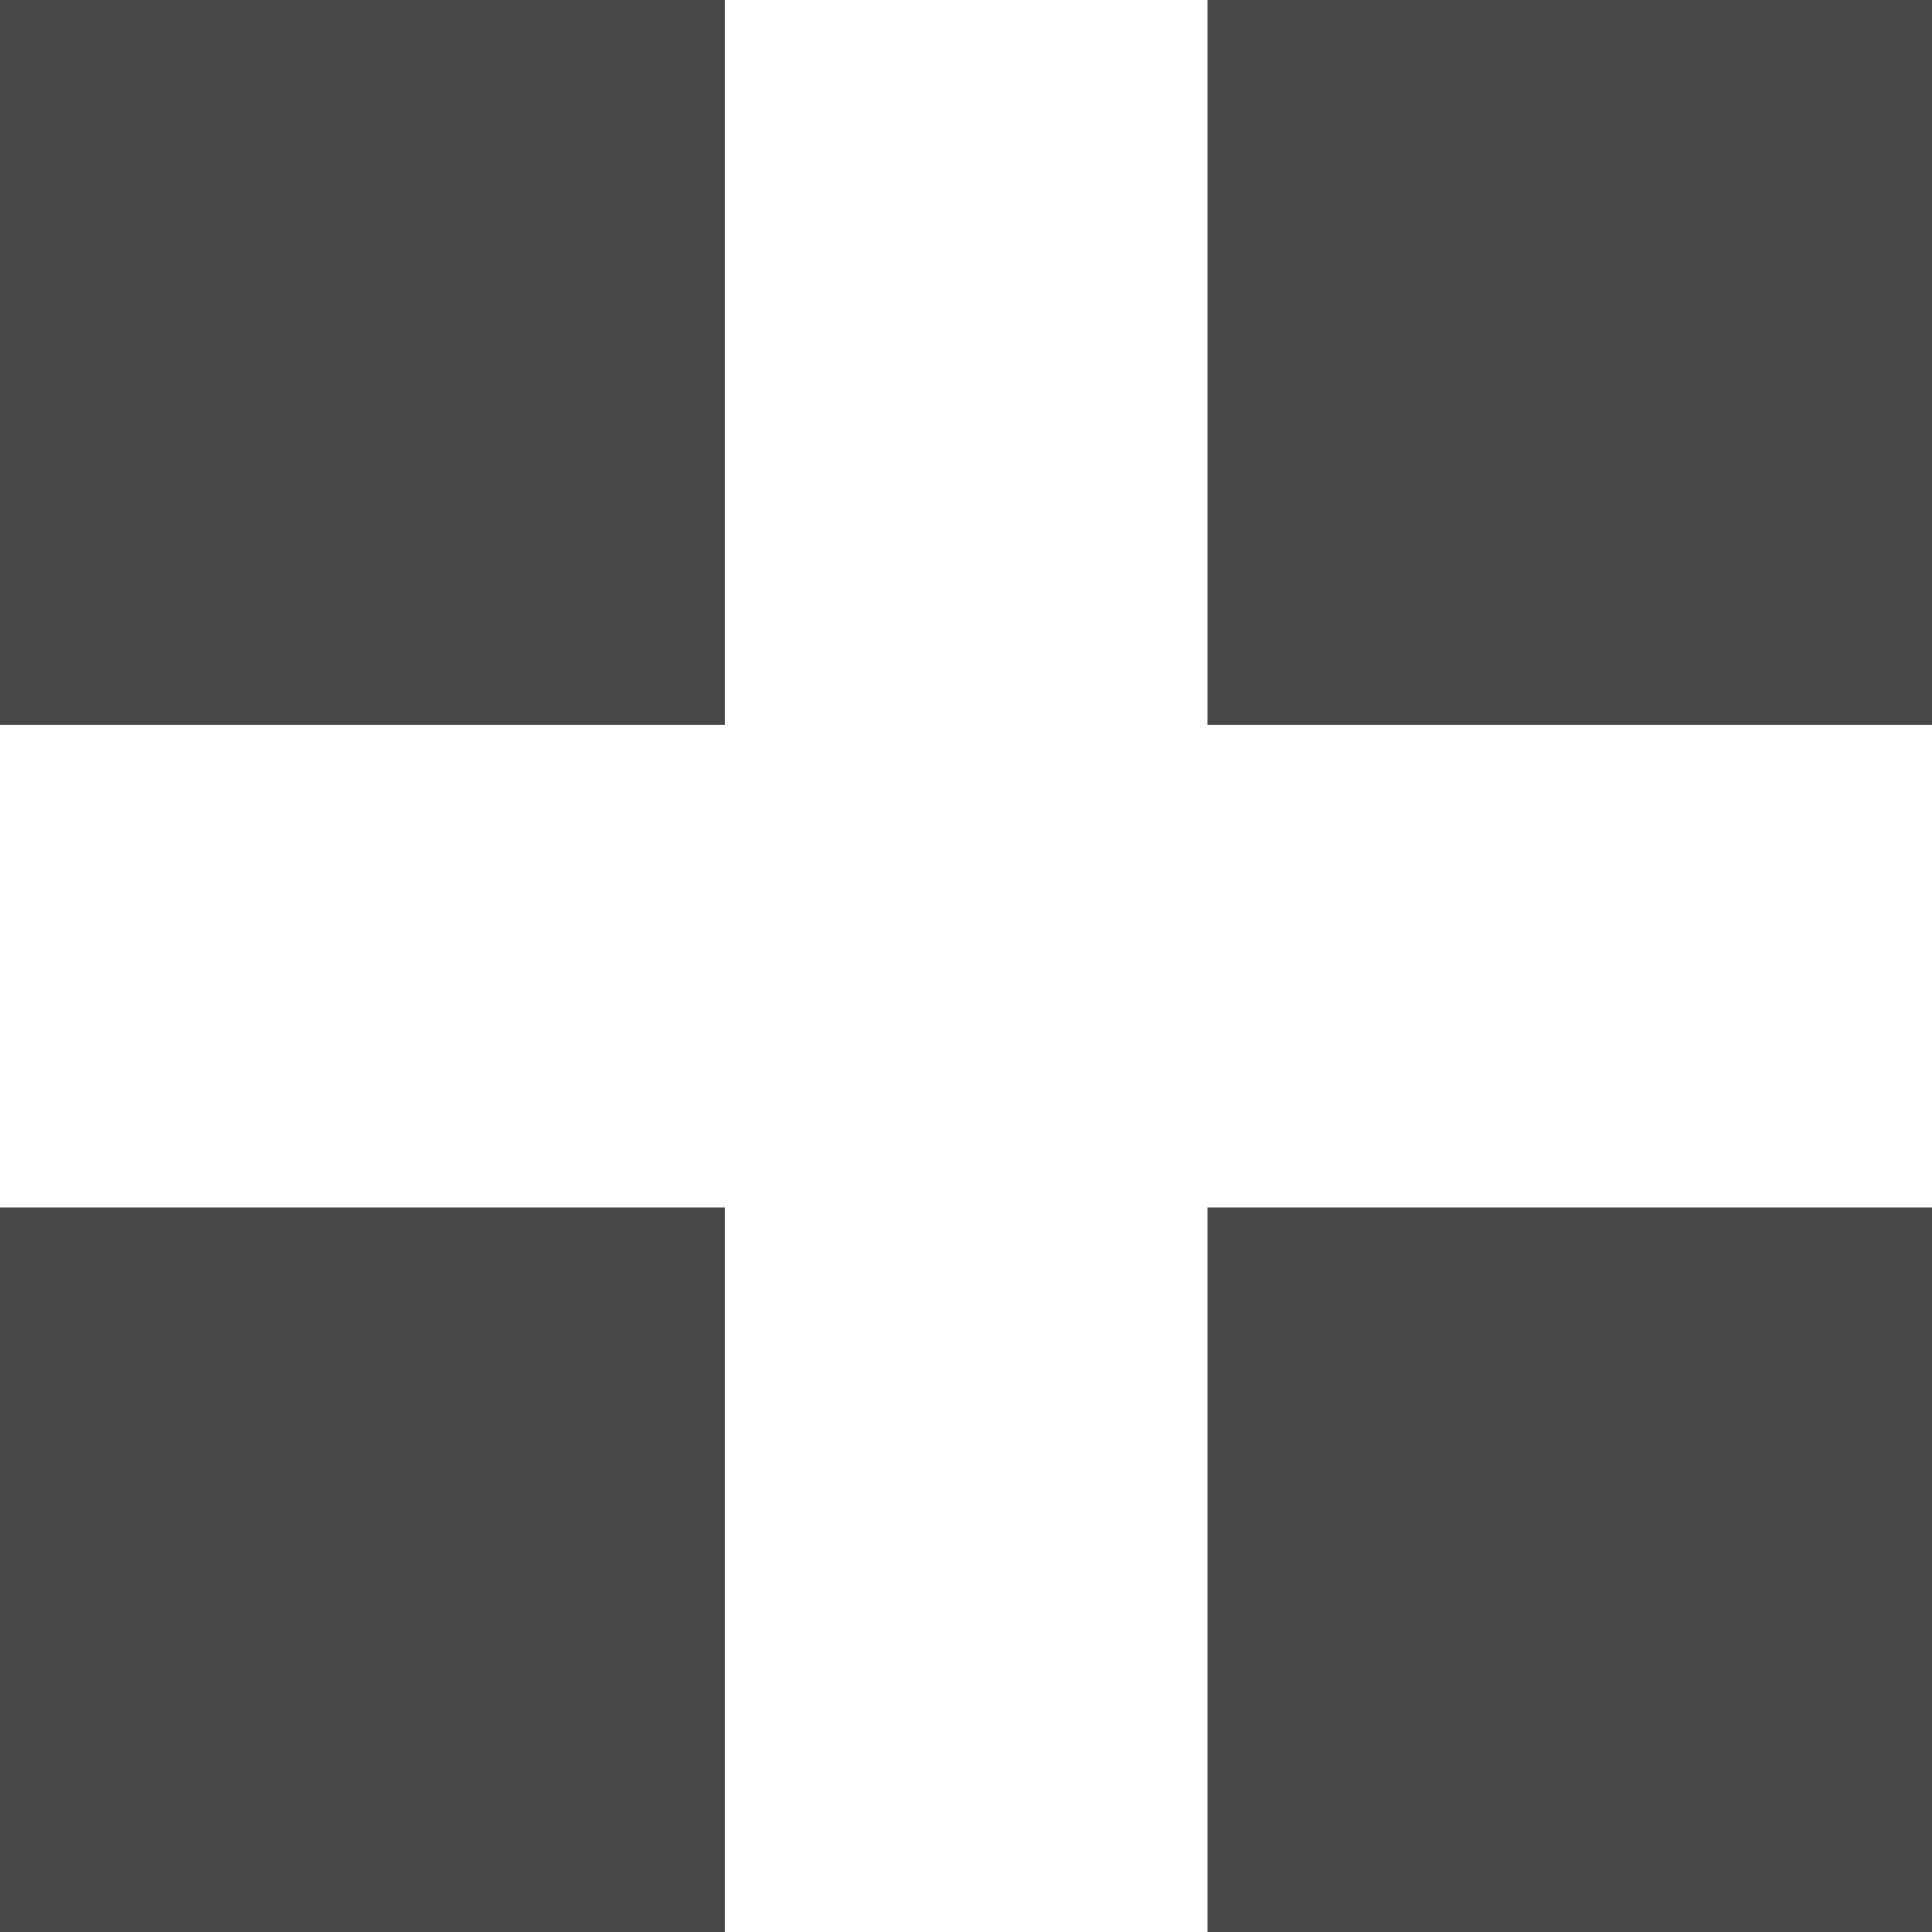 <svg xmlns="http://www.w3.org/2000/svg" width="21.322" height="21.322" viewBox="0 0 21.322 21.322"><defs><style>.a{fill:#484848;}</style></defs><path class="a" d="M0,0V8H8V0ZM13.326,0V8h8V0ZM0,13.326v8H8v-8Zm13.326,0v8h8v-8Z"/></svg>